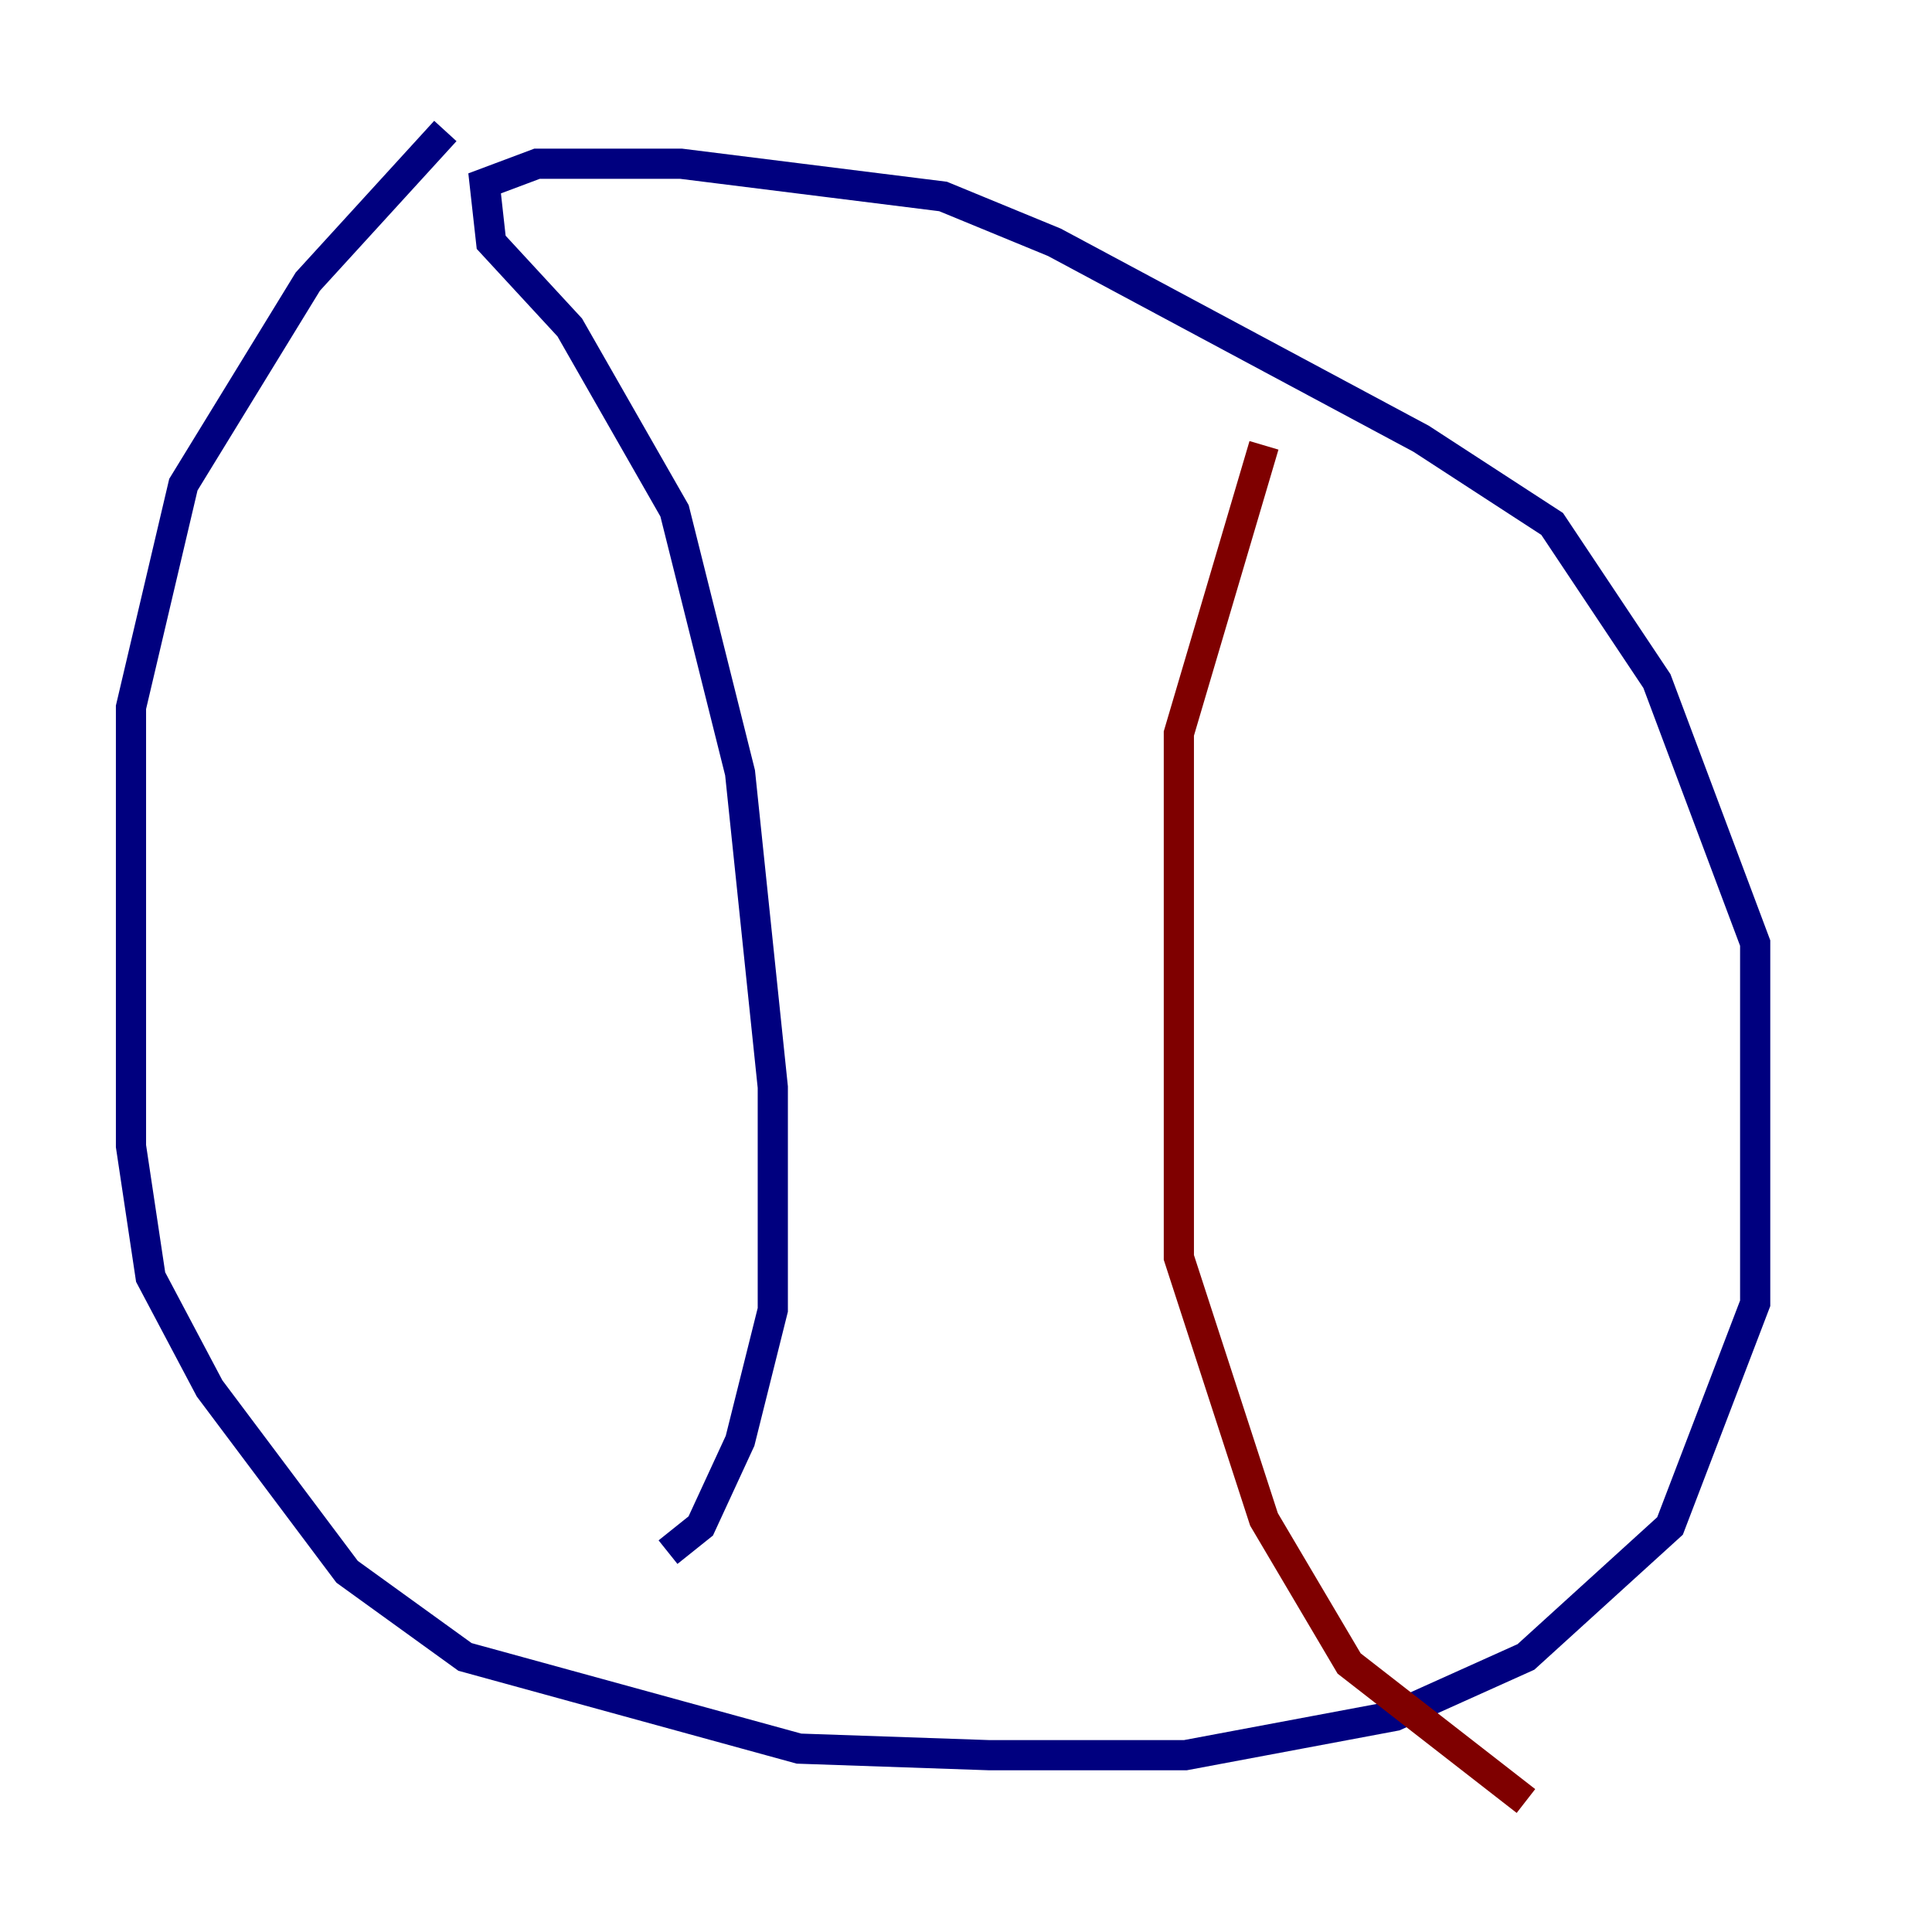 <?xml version="1.0" encoding="utf-8" ?>
<svg baseProfile="tiny" height="128" version="1.2" viewBox="0,0,128,128" width="128" xmlns="http://www.w3.org/2000/svg" xmlns:ev="http://www.w3.org/2001/xml-events" xmlns:xlink="http://www.w3.org/1999/xlink"><defs /><polyline fill="none" points="29.505,8.678 20.393,18.658 12.149,32.108 8.678,46.861 8.678,75.932 9.98,84.61 13.885,91.986 22.997,104.136 30.807,109.776 52.936,115.851 65.519,116.285 78.536,116.285 92.42,113.681 101.098,109.776 110.644,101.098 116.285,86.346 116.285,62.481 109.776,45.125 102.834,34.712 94.156,29.071 69.858,16.054 62.481,13.017 45.125,10.848 35.58,10.848 32.108,12.149 32.542,16.054 37.749,21.695 44.691,33.844 49.031,51.2 51.2,72.027 51.2,86.78 49.031,95.458 46.427,101.098 44.258,102.834" stroke="#00007f" stroke-width="2" /><polyline fill="none" points="83.742,29.505 78.102,48.597 78.102,83.308 83.742,100.664 89.383,110.21 101.098,119.322" stroke="#7f0000" stroke-width="2" /></svg>